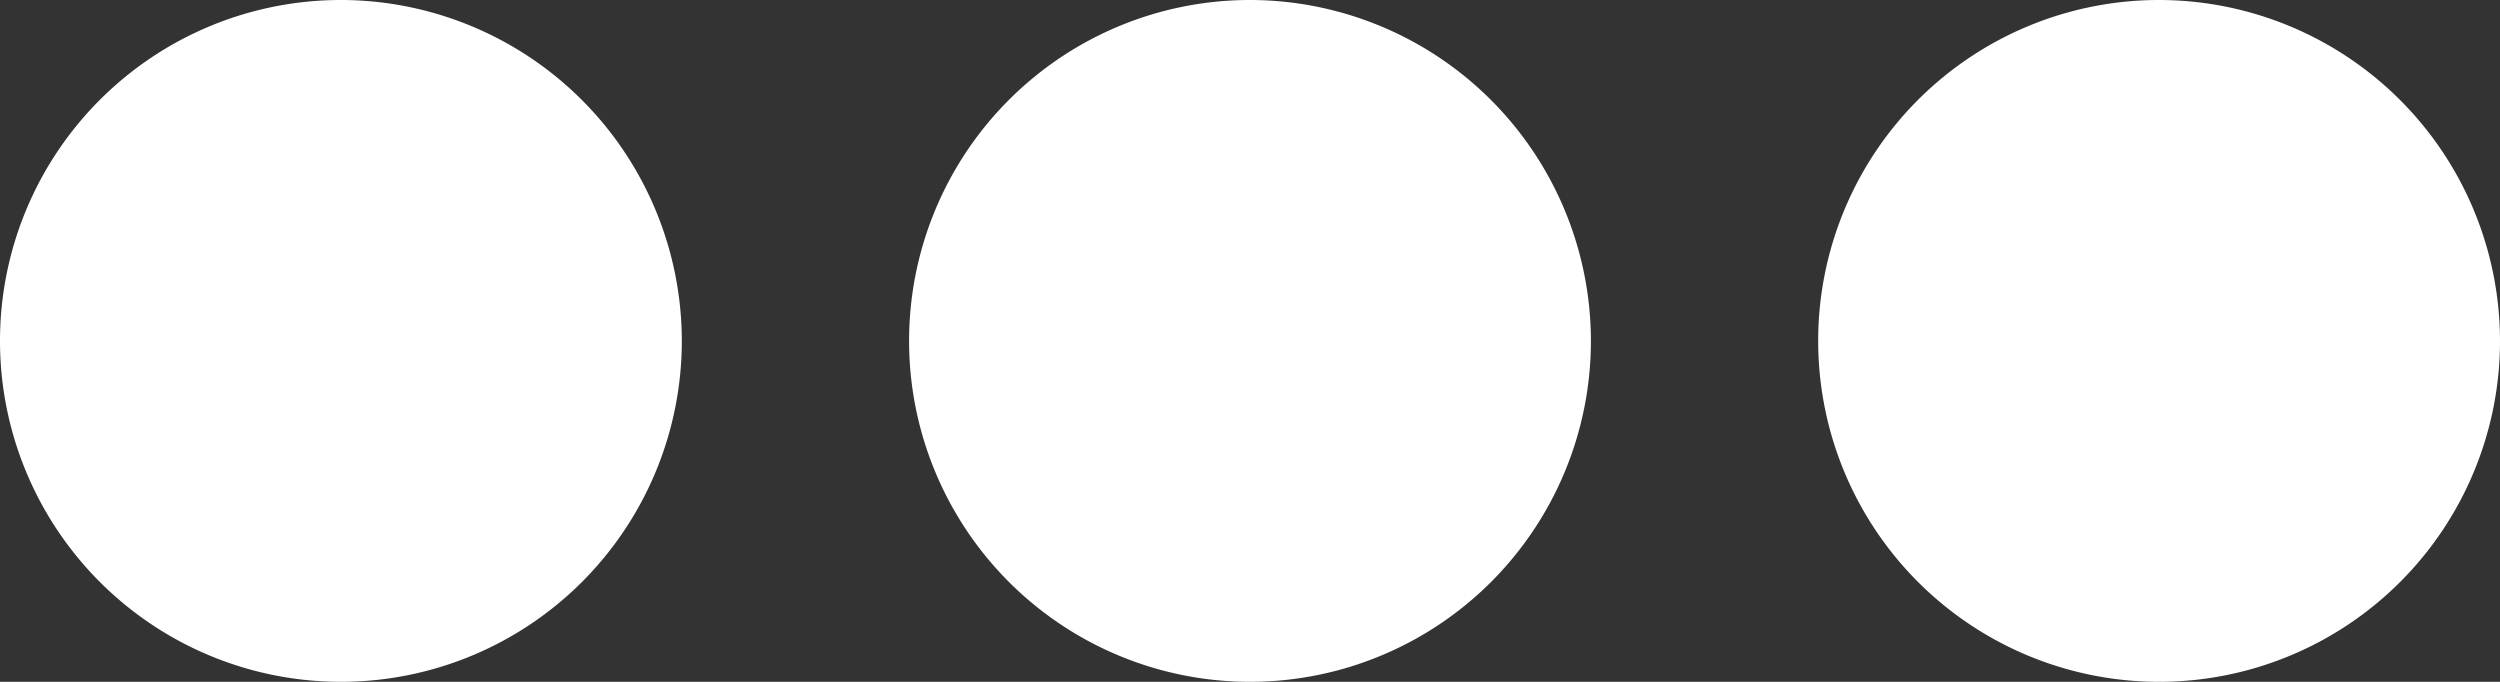 <svg xmlns="http://www.w3.org/2000/svg" width="44" height="12" viewBox="0 0 44 12">
  <rect x="0" y="0" width="44" height="12" fill="#333333" stroke="none"/>
  <g id="surface1" transform="translate(-3 -19)">
    <path id="Path_210" data-name="Path 210" d="M9,19a6,6,0,1,0,6,6A6.007,6.007,0,0,0,9,19Zm16,0a6,6,0,1,0,6,6A6.007,6.007,0,0,0,25,19Zm16,0a6,6,0,1,0,6,6A6.007,6.007,0,0,0,41,19Z" fill="#fff"/>
  </g>
</svg>
